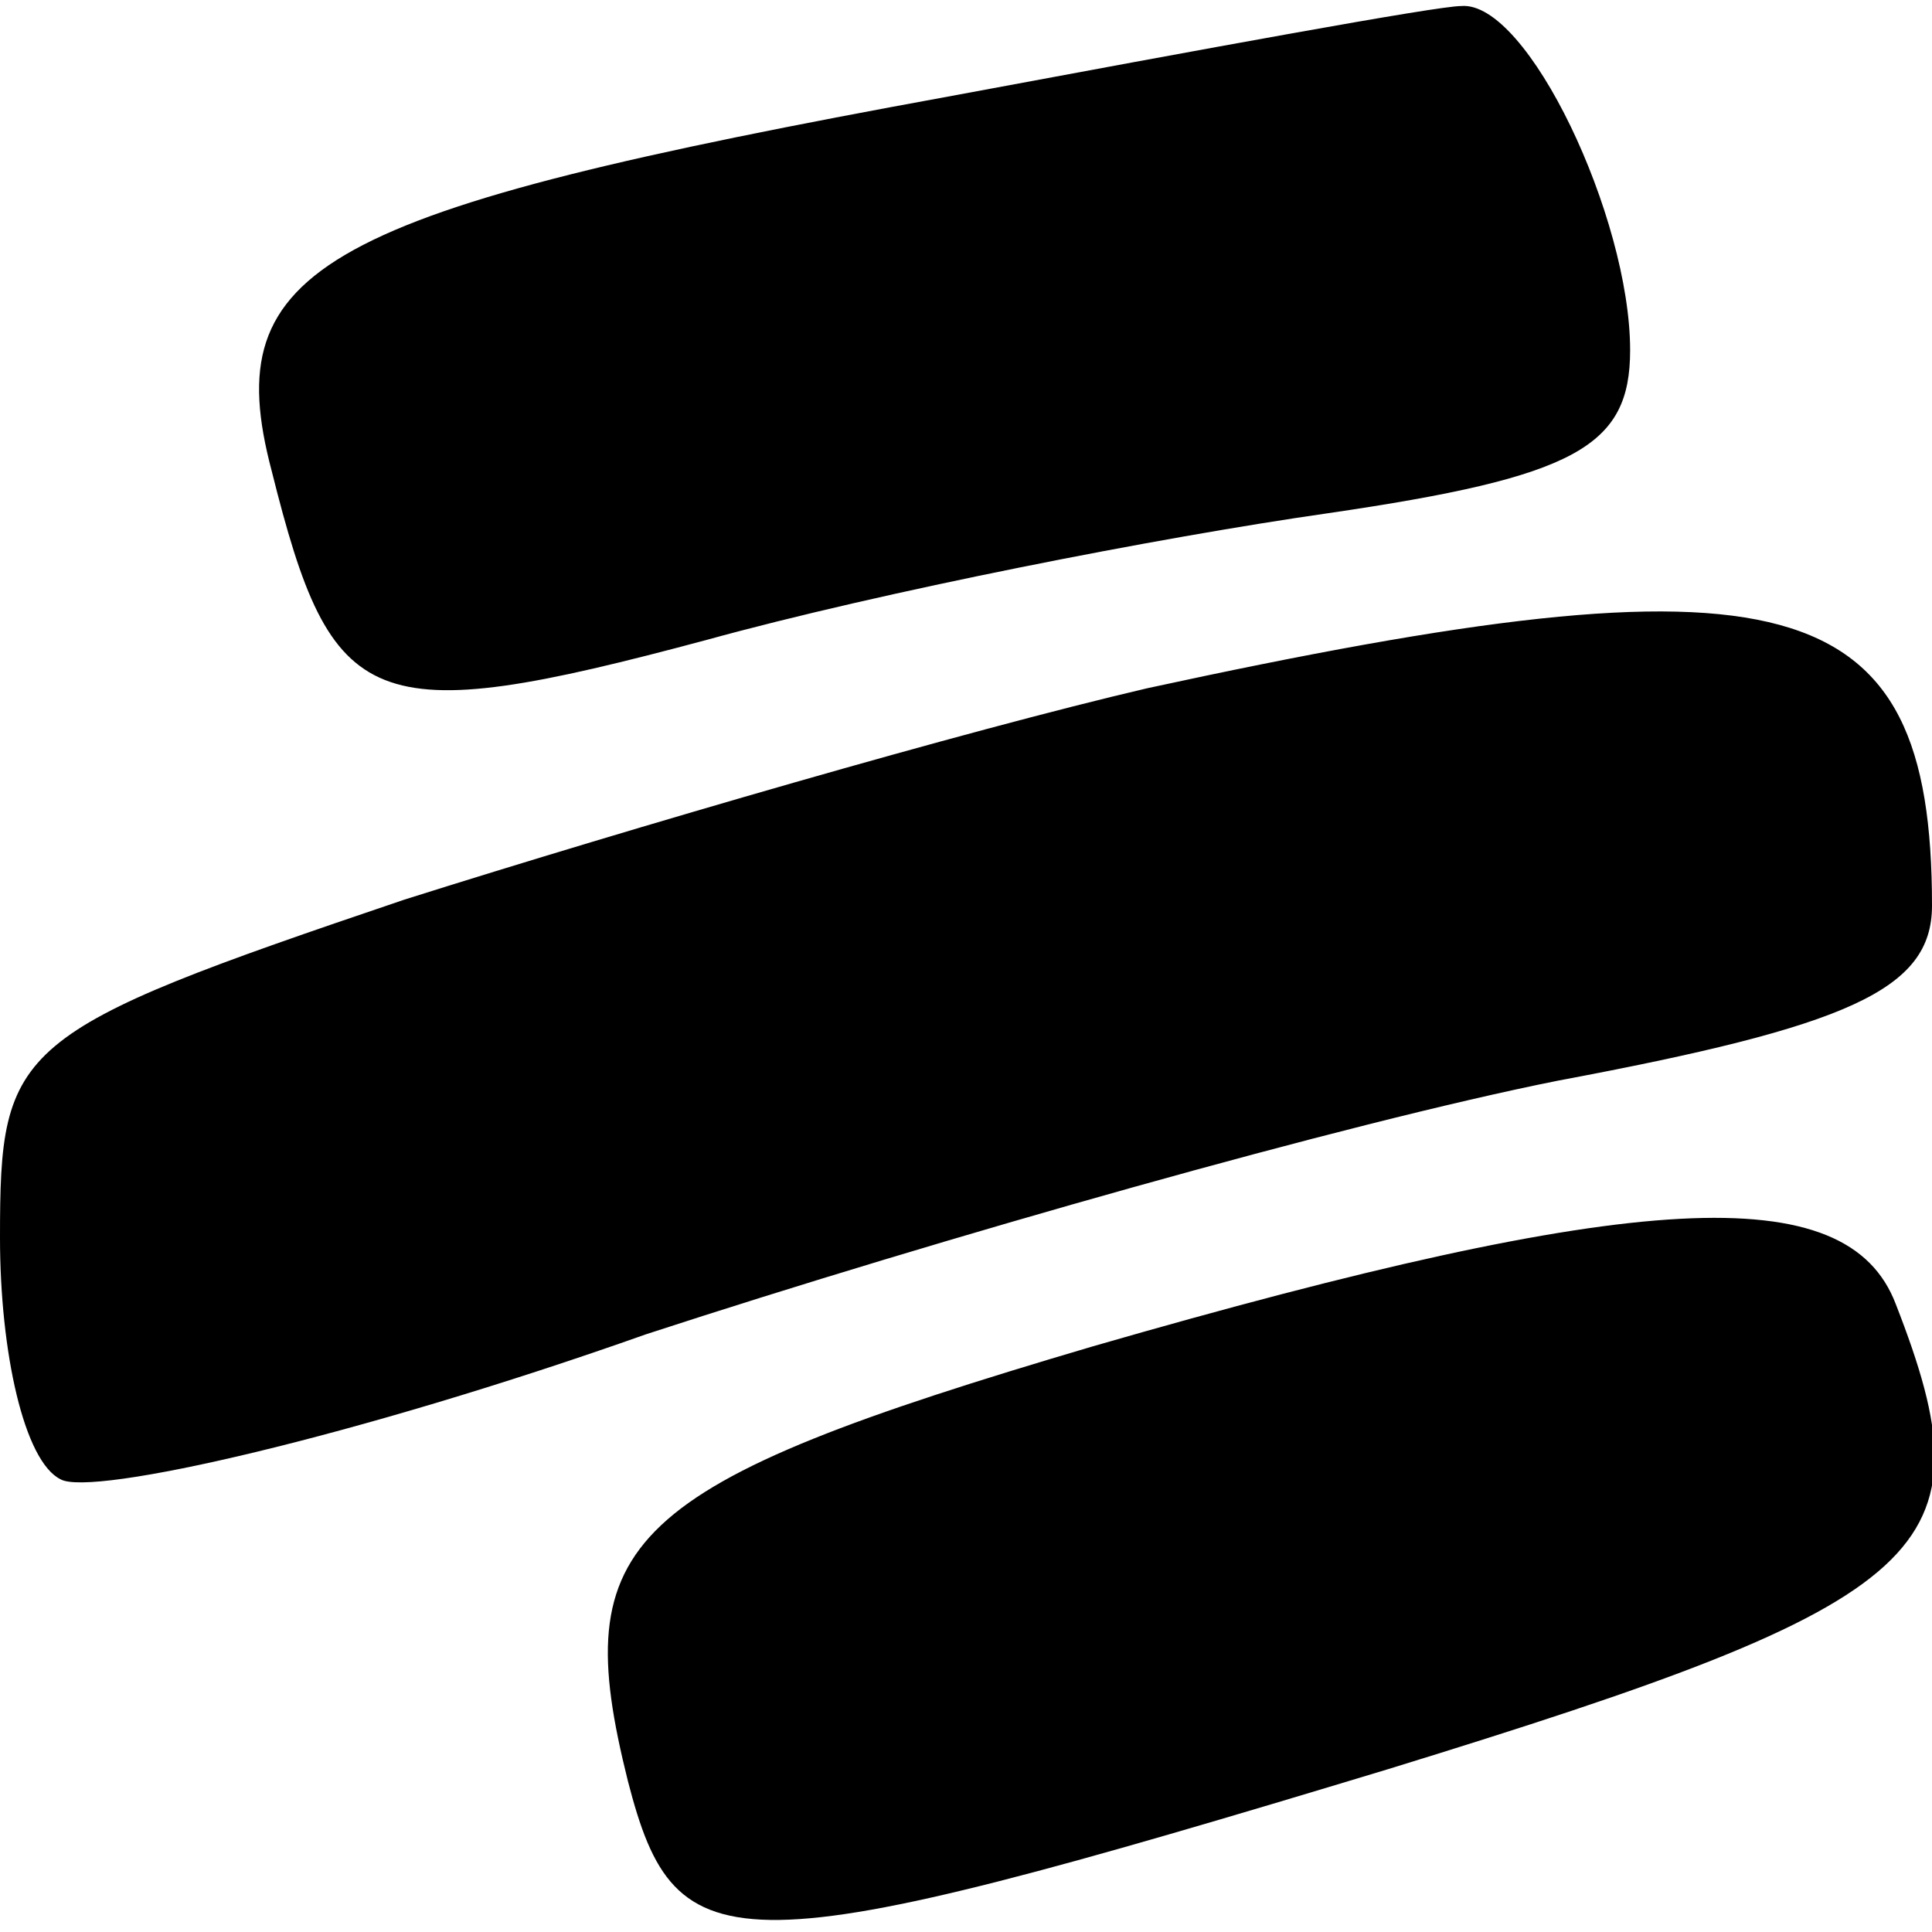 <svg xmlns="http://www.w3.org/2000/svg" width="42.667" height="42.667" viewBox="0 0 32 32" preserveAspectRatio="xMidYMid meet" xmlns:v="https://vecta.io/nano"><path d="M15.7 1.6C5.3 3.5 3.6 4.4 4.5 7.8c1 4 1.6 4.3 7.2 2.8 2.9-.8 7.5-1.7 10.3-2.1 4.1-.6 5-1.1 5-2.7C27 3.6 25.3 0 24.2.1c-.4 0-4.2.7-8.5 1.5zm3.3 9.8c-3 .7-8.5 2.3-12.3 3.5C.2 17.1 0 17.3 0 20.5c0 1.9.4 3.7 1 4 .5.3 4.9-.7 9.7-2.4 4.9-1.6 11.6-3.5 15.1-4.2C30.6 17 32 16.4 32 15c0-5.3-2.4-5.9-13-3.6zm-.9 10.9c-7.8 2.3-8.7 3.2-7.7 7.2.8 3.1 1.7 3.1 12.6-.2 9.1-2.8 10-3.6 8.4-7.7-.8-2.1-4.3-1.9-13.3.7z"/></svg>